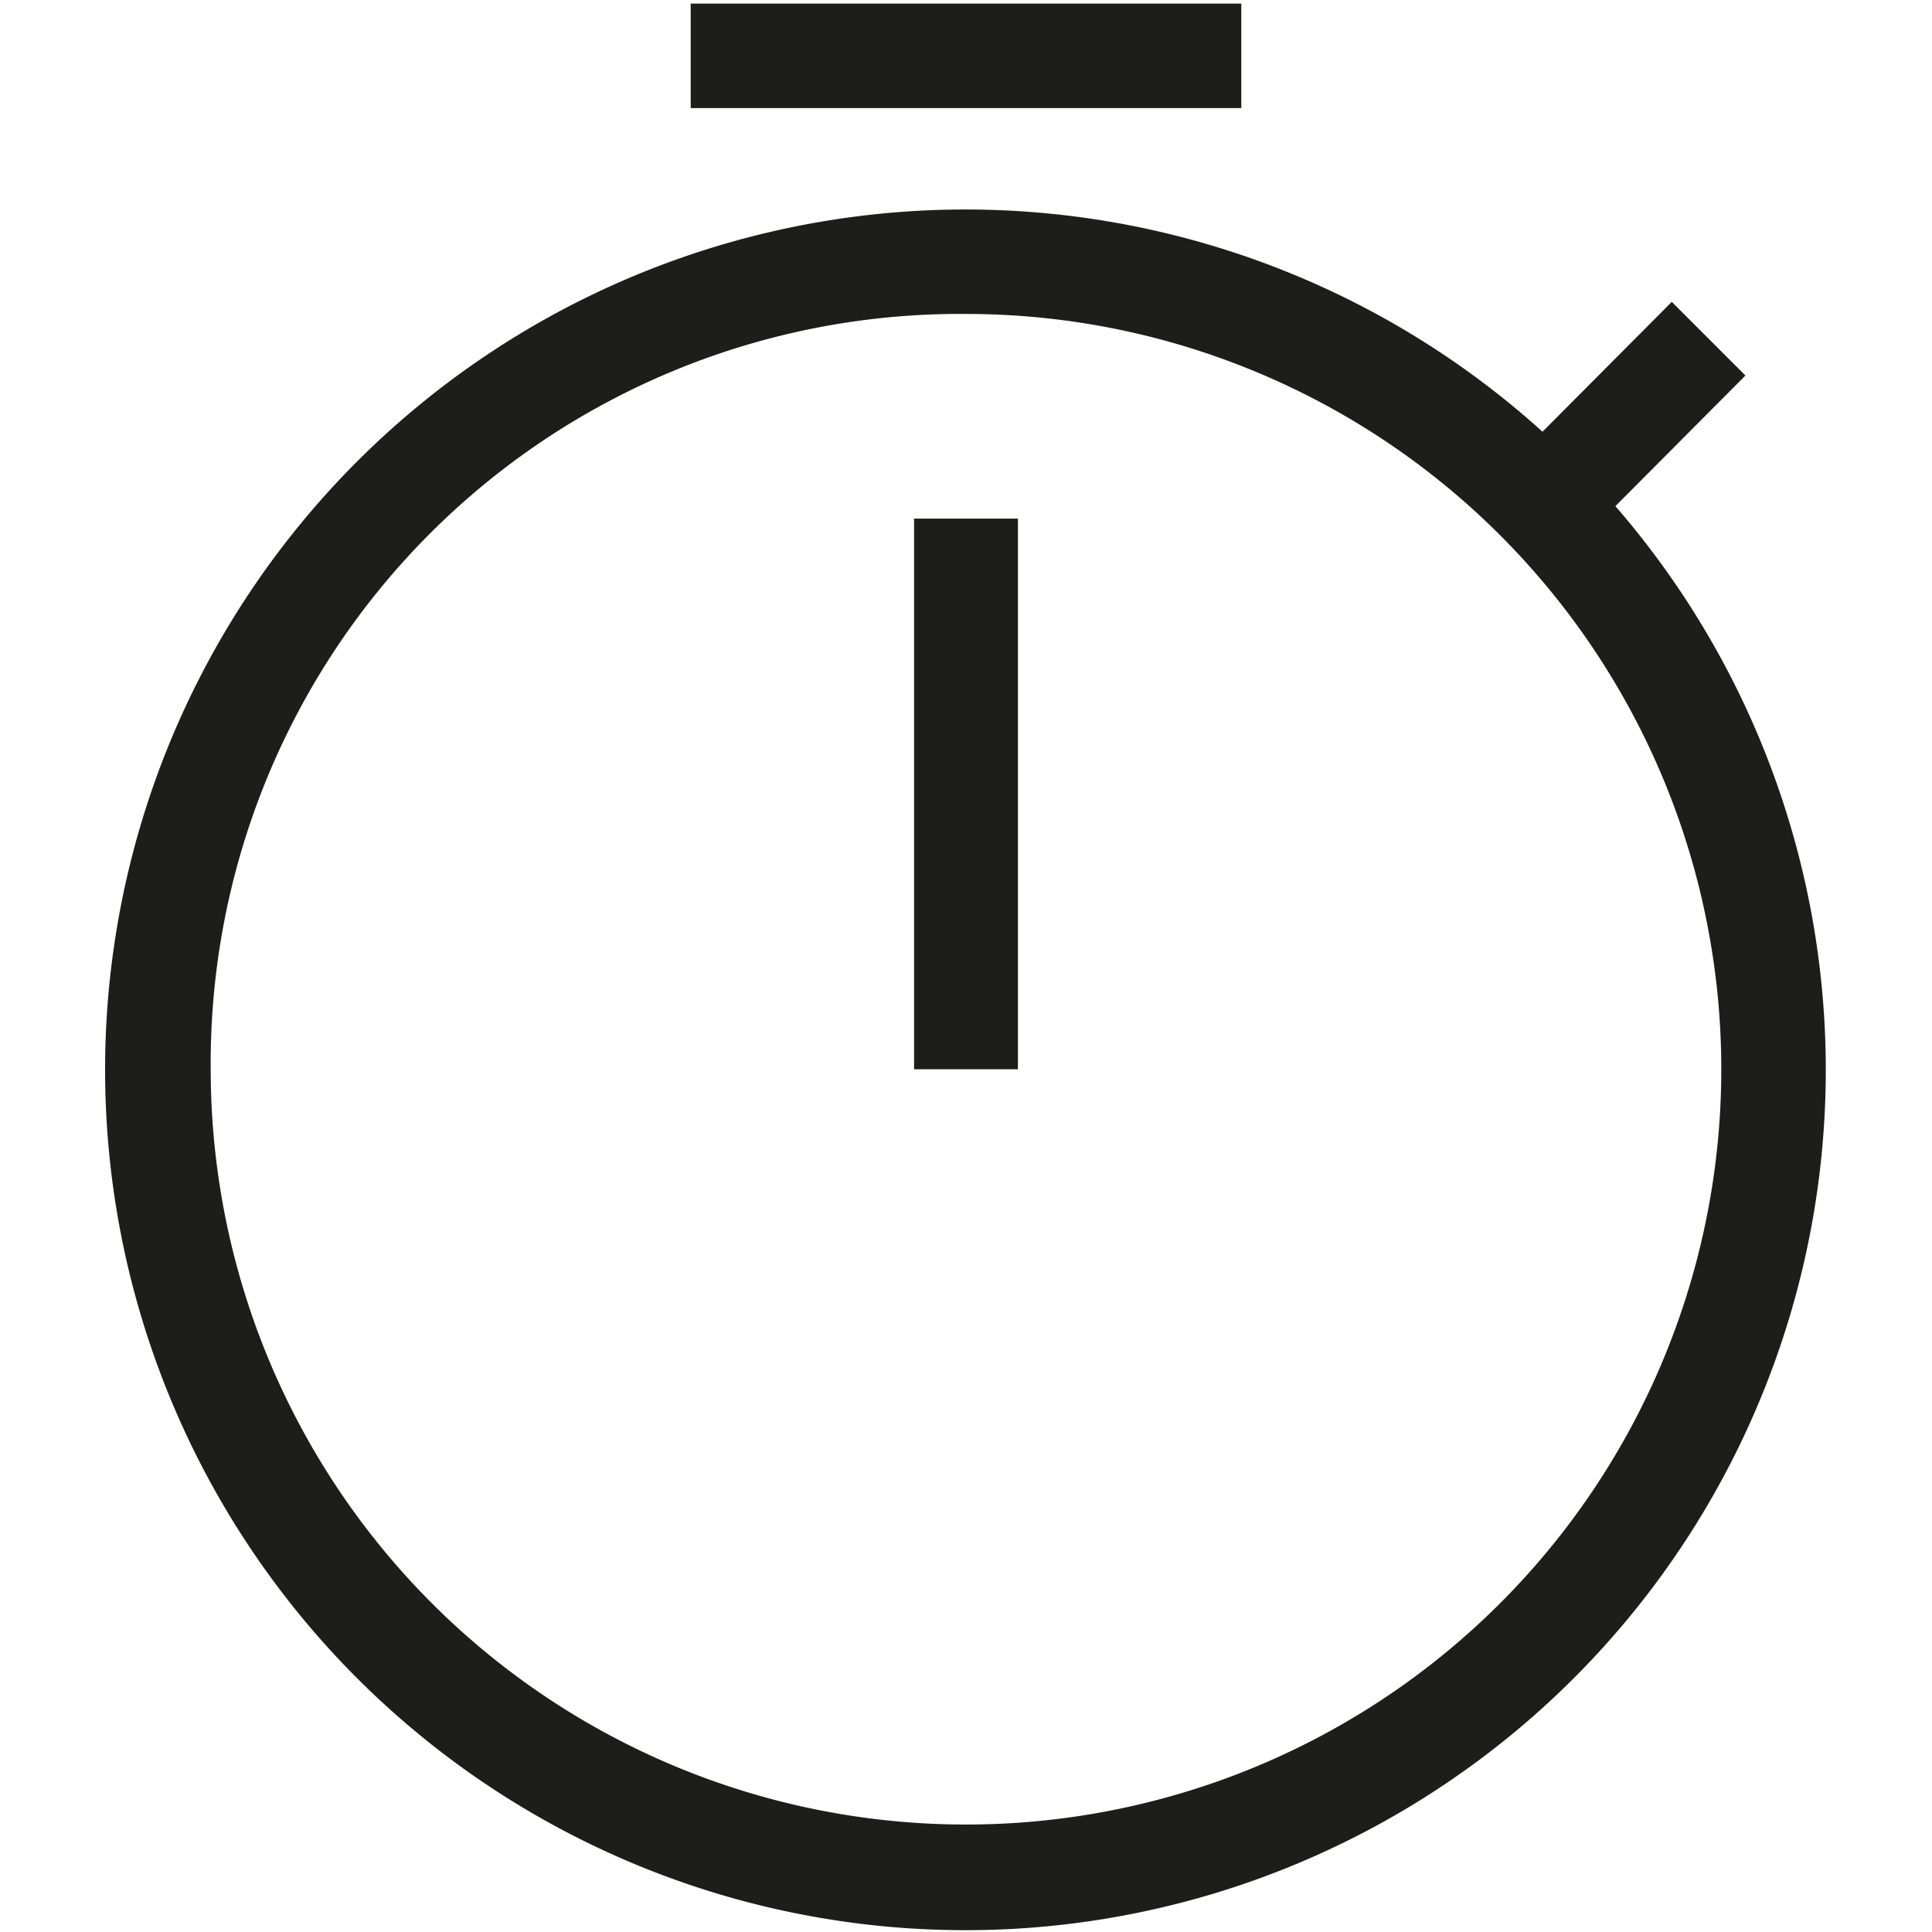 <svg id="master" xmlns="http://www.w3.org/2000/svg" viewBox="0 0 32 32"><defs><style>.cls-1{fill:#1d1d1b;}</style></defs><title>minutes</title><path class="cls-1" d="M16,5.2A12.51,12.51,0,1,1,3.49,17.71,12.41,12.41,0,0,1,16,5.2m0-1.73A14.25,14.25,0,1,0,26.25,7.83,14.25,14.25,0,0,0,16,3.47ZM28.91,6.22,27.69,5,25.42,7.28,26.64,8.5ZM20.56.06H11.44V1.79h9.12Zm-3.7,8.53H15.14v9.12h1.72Z"/></svg>